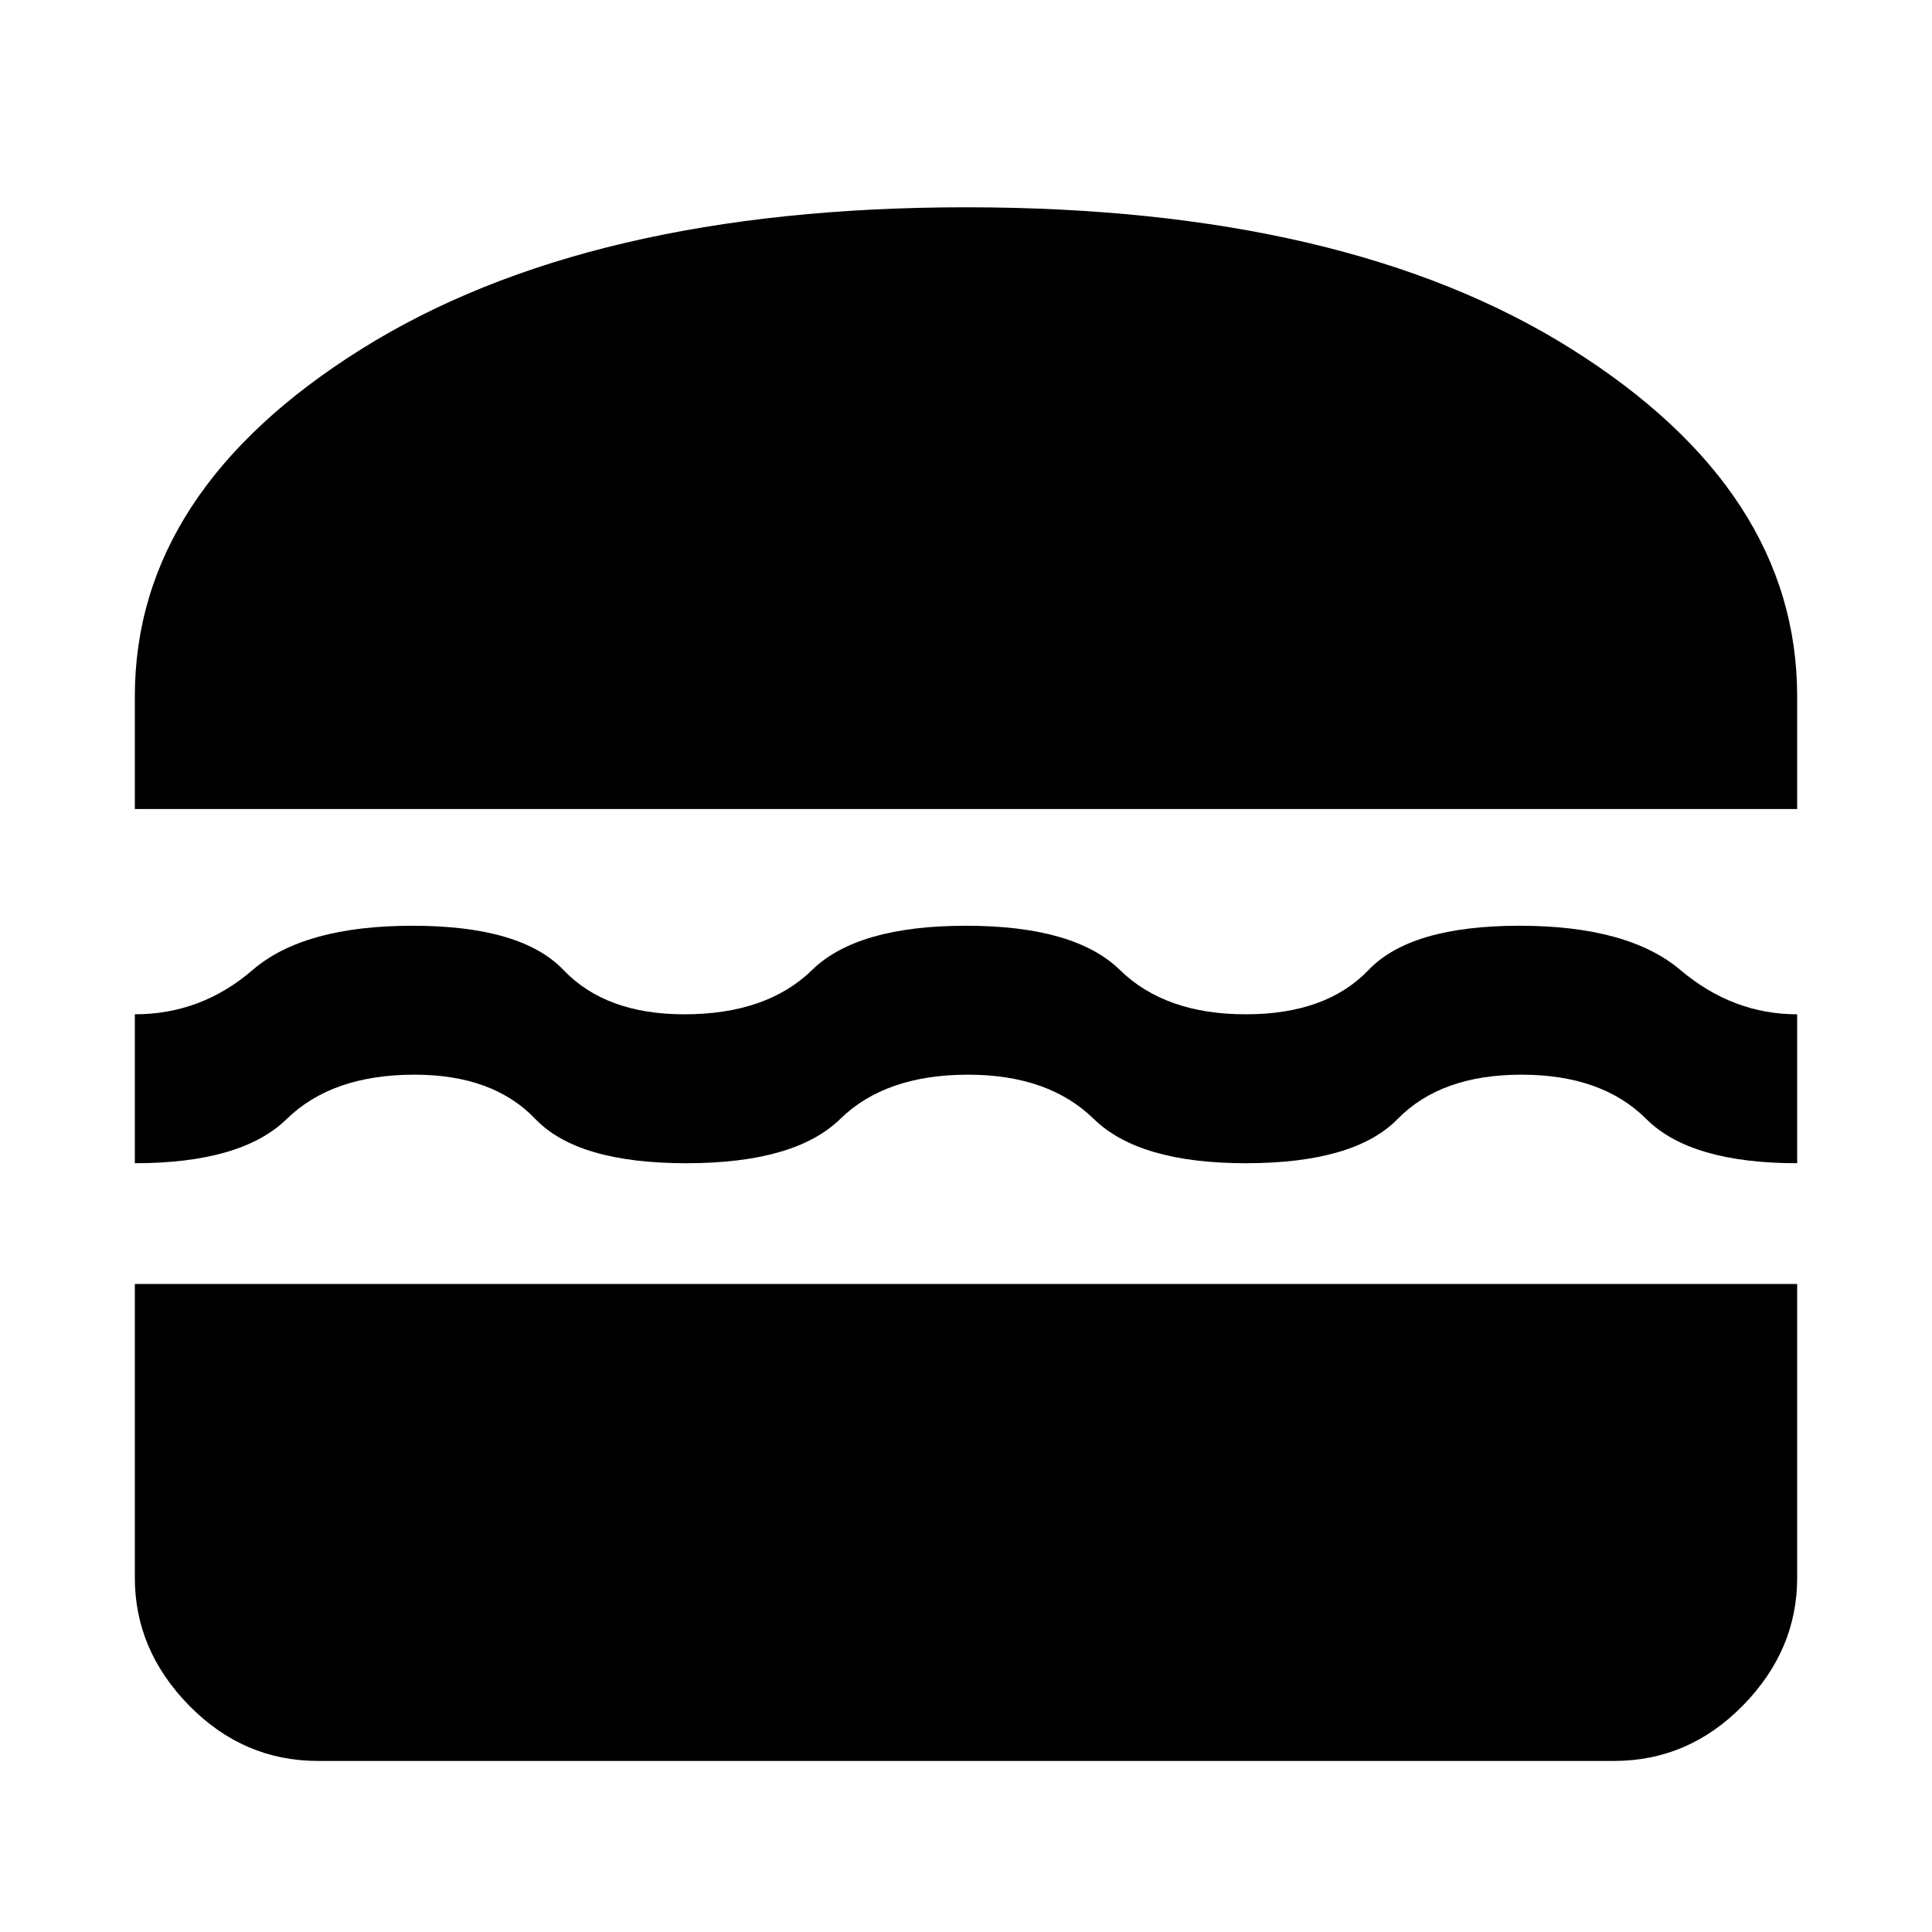 <svg xmlns="http://www.w3.org/2000/svg" height="48" width="48"><path d="M3.35 20.1v-2.8q0-5.1 5.625-8.625Q14.6 5.15 24 5.15q9.45 0 15.05 3.525 5.6 3.525 5.6 8.625v2.8Zm0 8.8v-3.7q1.65 0 2.925-1.1T10.25 23q2.7 0 3.75 1.1 1.05 1.1 3 1.1 2.05 0 3.175-1.1T24 23q2.7 0 3.825 1.1t3.125 1.1q2 0 3.05-1.1 1.05-1.1 3.75-1.1t4 1.1q1.3 1.1 2.9 1.1v3.7q-2.65 0-3.75-1.1t-3.1-1.1q-2 0-3.075 1.1-1.075 1.1-3.775 1.1-2.65 0-3.775-1.1t-3.125-1.1q-2.05 0-3.175 1.1t-3.825 1.1q-2.7 0-3.75-1.1-1.05-1.1-3-1.1-2.05 0-3.175 1.1T3.35 28.9ZM7.9 43.75q-1.85 0-3.2-1.375T3.35 39.2v-7.3h41.3v7.3q0 1.8-1.35 3.175-1.35 1.375-3.2 1.375Z"/></svg>